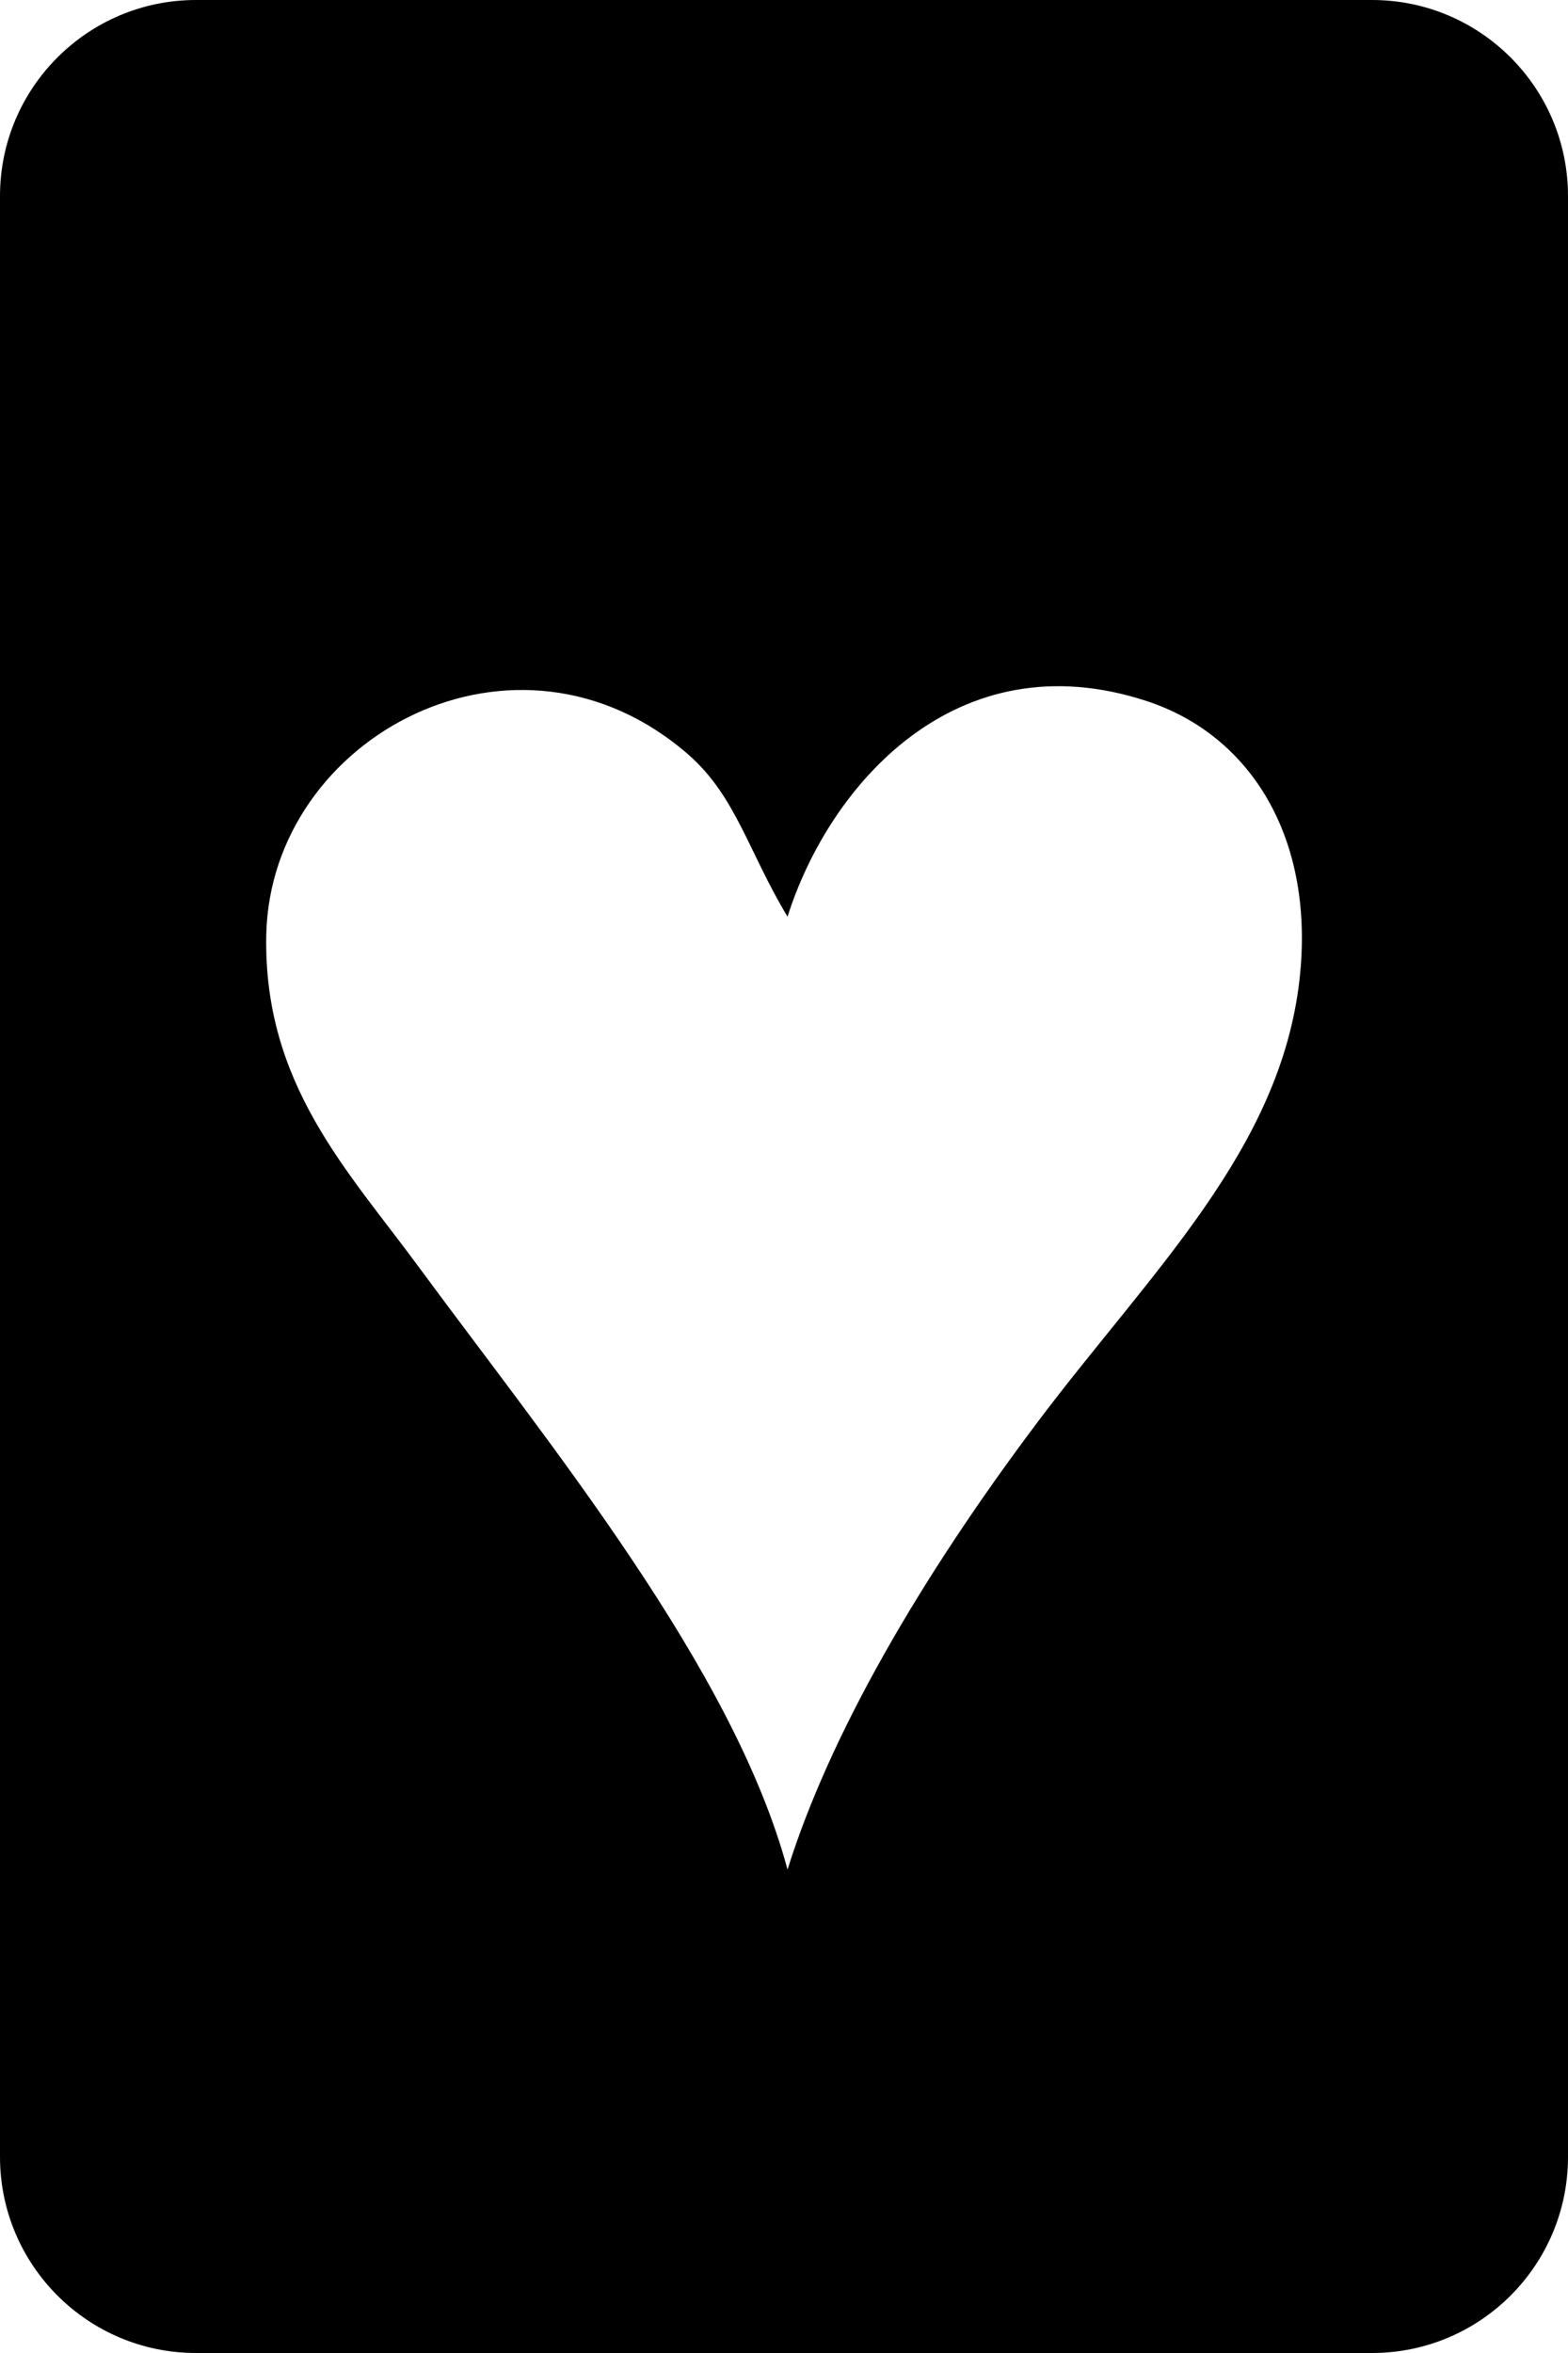 <?xml version="1.0" encoding="iso-8859-1"?>
<!-- Generator: Adobe Illustrator 16.0.4, SVG Export Plug-In . SVG Version: 6.00 Build 0)  -->
<!DOCTYPE svg PUBLIC "-//W3C//DTD SVG 1.1//EN" "http://www.w3.org/Graphics/SVG/1.1/DTD/svg11.dtd">
<svg version="1.1" id="Layer_1" xmlns="http://www.w3.org/2000/svg" xmlns:xlink="http://www.w3.org/1999/xlink" x="0px" y="0px"
	 width="16px" height="24px" viewBox="0 0 16 24" style="enable-background:new 0 0 16 24;" xml:space="preserve">
<g>
	<path d="M14,0H2C0.896,0,0,0.896,0,2v20c0,1.104,0.896,2,2,2h12c1.105,0,2-0.896,2-2V2C16,0.896,15.105,0,14,0z M13.26,9.994
		c-0.197,1.736-1.514,2.975-2.658,4.492c-1.219,1.617-2.139,3.217-2.566,4.583c-0.551-2.048-2.42-4.323-3.76-6.142
		c-0.727-0.989-1.59-1.869-1.559-3.393c0.045-2.024,2.557-3.367,4.311-1.834c0.482,0.424,0.609,0.988,1.008,1.65
		c0.42-1.329,1.713-2.84,3.666-2.199C12.771,7.502,13.422,8.561,13.26,9.994z"/>
</g>
<g>
</g>
<g>
</g>
<g>
</g>
<g>
</g>
<g>
</g>
<g>
</g>
<g>
</g>
<g>
</g>
<g>
</g>
<g>
</g>
<g>
</g>
<g>
</g>
<g>
</g>
<g>
</g>
<g>
</g>
</svg>
